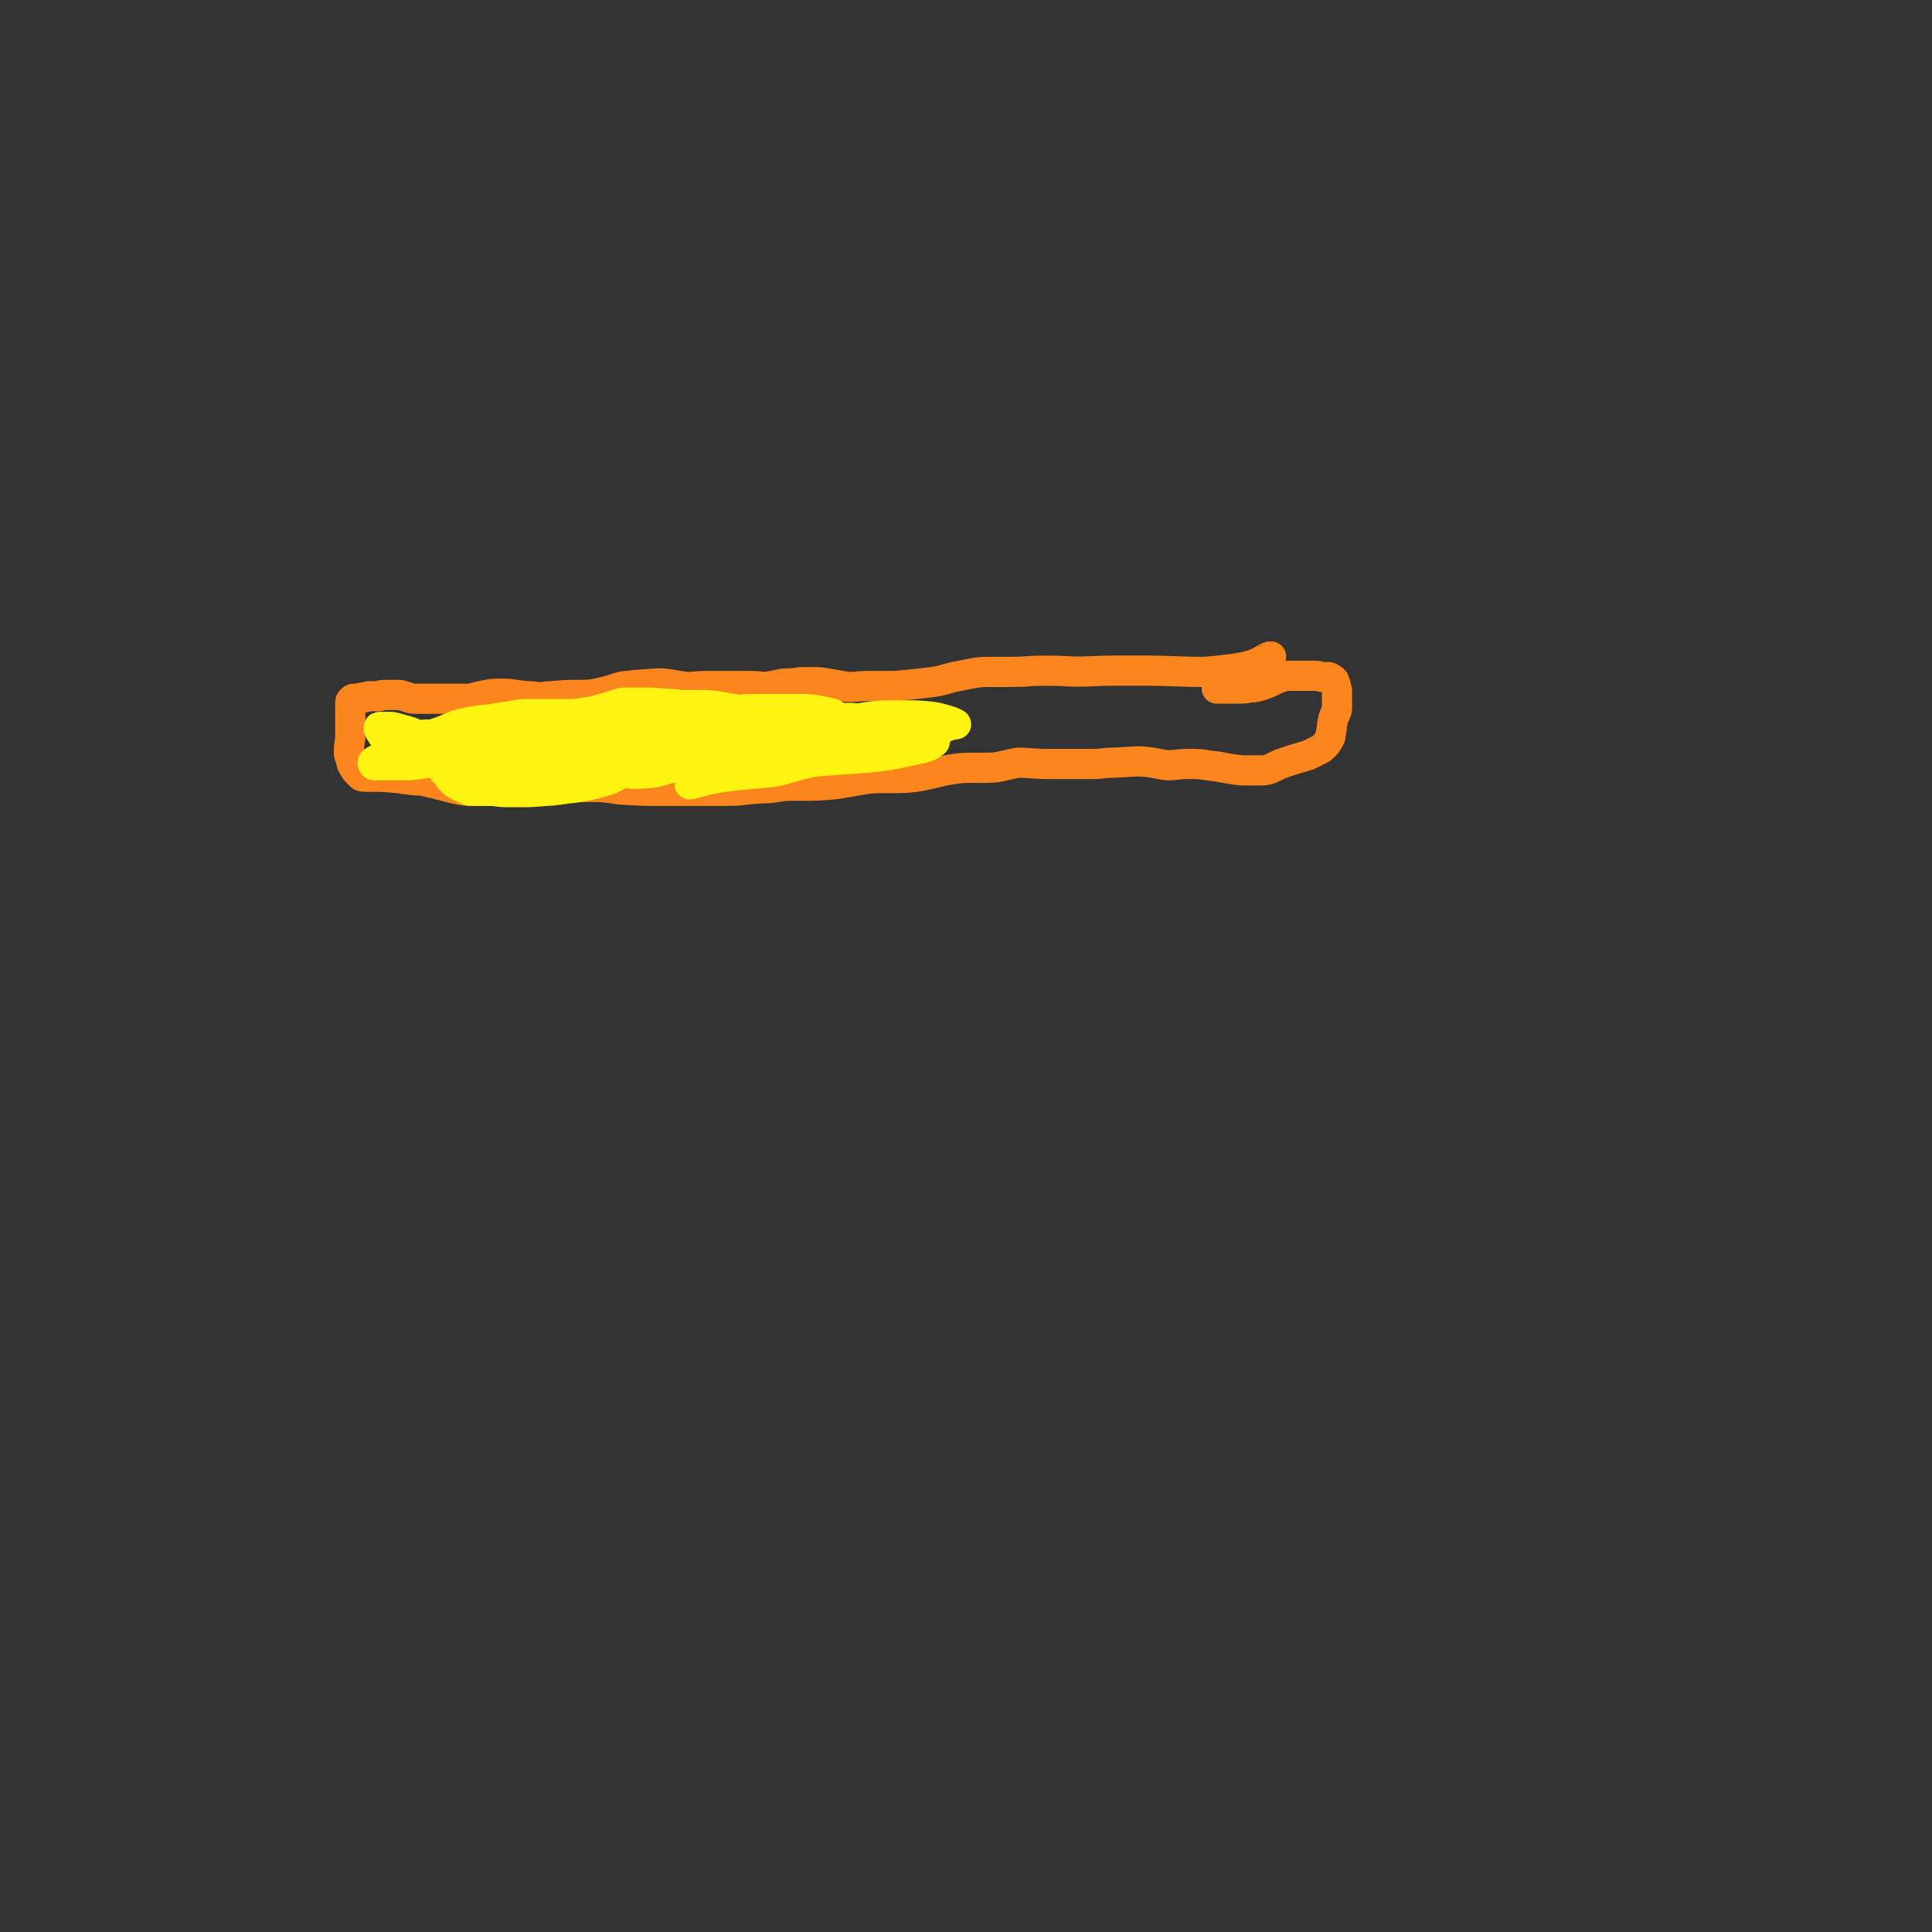 <?xml version="1.0" encoding="UTF-8" standalone="no" ?>
<!DOCTYPE svg PUBLIC "-//W3C//DTD SVG 1.1//EN" "http://www.w3.org/Graphics/SVG/1.1/DTD/svg11.dtd">
<svg xmlns="http://www.w3.org/2000/svg" xmlns:xlink="http://www.w3.org/1999/xlink" version="1.1" width="640" height="640" viewBox="0 0 640 640" xml:space="preserve">
<rect x="0" y="0" width="640" height="640" fill="#333333" stroke="none"/>
<desc>Created with Fabric.js 4.6.0</desc>
<defs>
</defs>
<g transform="matrix(1 0 0 1 279.25 239.73)" id="X0aXPKJHpNZBmYGa_eLgl"  >
<path style="stroke: rgb(252,134,29); stroke-width: 10; stroke-dasharray: none; stroke-linecap: round; stroke-dashoffset: 0; stroke-linejoin: round; stroke-miterlimit: 10; fill: none; fill-rule: nonzero; opacity: 1;" vector-effect="non-scaling-stroke"  transform=" translate(-279.25, -239.73)" d="M 421.065 217.493 Q 421.055 217.503 420.626 217.503 Q 420.198 217.503 418.056 218.774 Q 415.914 220.044 413.343 220.679 Q 410.773 221.315 405.418 221.95 Q 400.062 222.585 397.706 222.585 Q 395.35 222.585 389.566 222.373 Q 383.782 222.162 380.998 222.162 Q 378.213 222.162 375 222.162 Q 371.787 222.162 370.502 222.162 Q 369.216 222.162 367.717 222.162 Q 366.217 222.162 361.291 222.373 Q 356.364 222.585 353.579 222.373 Q 350.794 222.162 346.724 222.162 Q 342.654 222.162 340.512 222.373 Q 338.37 222.585 333.658 222.585 Q 328.945 222.585 326.589 222.585 Q 324.232 222.585 321.233 223.22 Q 318.235 223.856 316.949 224.067 Q 315.664 224.279 313.522 224.914 Q 311.38 225.55 310.095 225.761 Q 308.809 225.973 306.881 226.185 Q 304.954 226.397 301.098 226.82 Q 297.242 227.244 295.528 227.244 Q 293.815 227.244 291.244 227.244 Q 288.674 227.244 287.388 227.244 Q 286.103 227.244 283.747 227.455 Q 281.391 227.667 280.105 227.455 Q 278.82 227.244 277.749 227.032 Q 276.678 226.82 274.108 226.397 Q 271.537 225.973 270.252 225.973 Q 268.967 225.973 266.824 225.973 Q 264.682 225.973 263.826 226.185 Q 262.969 226.397 261.255 226.397 Q 259.541 226.397 258.684 226.608 Q 257.828 226.82 255.686 227.244 Q 253.543 227.667 252.044 227.455 Q 250.545 227.244 247.117 227.244 Q 243.69 227.244 242.19 227.244 Q 240.691 227.244 239.191 227.244 Q 237.692 227.244 235.978 227.244 Q 234.265 227.244 233.408 227.244 Q 232.551 227.244 230.195 227.455 Q 227.838 227.667 226.553 227.455 Q 225.268 227.244 222.697 226.82 Q 220.127 226.397 218.627 226.397 Q 217.128 226.397 214.772 226.608 Q 212.415 226.82 211.559 226.82 Q 210.702 226.82 209.416 227.032 Q 208.131 227.244 207.489 227.244 Q 206.846 227.244 205.989 227.455 Q 205.132 227.667 203.847 228.091 Q 202.562 228.514 201.919 228.726 Q 201.277 228.938 199.349 229.361 Q 197.421 229.785 196.135 229.996 Q 194.85 230.208 192.28 230.208 Q 189.709 230.208 188.638 230.208 Q 187.567 230.208 185.211 230.42 Q 182.855 230.632 181.998 230.632 Q 181.141 230.632 180.284 230.843 Q 179.427 231.055 177.714 230.843 Q 176 230.632 175.143 230.632 Q 174.286 230.632 172.573 230.42 Q 170.859 230.208 169.574 229.996 Q 168.288 229.785 165.932 229.785 Q 163.576 229.785 162.29 229.996 Q 161.005 230.208 159.077 230.632 Q 157.149 231.055 156.507 231.267 Q 155.864 231.479 155.007 231.479 Q 154.151 231.479 153.508 231.479 Q 152.865 231.479 152.437 231.479 Q 152.008 231.479 150.937 231.479 Q 149.866 231.479 149.438 231.479 Q 149.01 231.479 148.153 231.479 Q 147.296 231.479 147.082 231.479 Q 146.867 231.479 146.011 231.479 Q 145.154 231.479 144.725 231.479 Q 144.297 231.479 143.012 231.479 Q 141.726 231.479 141.084 231.479 Q 140.441 231.479 139.799 231.479 Q 139.156 231.479 137.871 231.479 Q 136.585 231.479 135.943 231.267 Q 135.3 231.055 134.015 230.632 Q 132.73 230.208 132.087 230.208 Q 131.444 230.208 130.588 230.208 Q 129.731 230.208 129.302 230.208 Q 128.874 230.208 128.017 230.208 Q 127.16 230.208 126.732 230.208 Q 126.303 230.208 126.089 230.42 Q 125.875 230.632 125.447 230.632 Q 125.018 230.632 124.804 230.632 Q 124.59 230.632 124.161 230.632 Q 123.733 230.632 123.519 230.632 Q 123.304 230.632 122.876 230.632 Q 122.448 230.632 122.233 230.632 Q 122.019 230.632 121.377 230.843 Q 120.734 231.055 120.52 231.055 Q 120.306 231.055 120.091 231.055 Q 119.877 231.055 119.235 231.267 Q 118.592 231.479 118.378 231.479 Q 118.163 231.479 117.735 231.479 Q 117.307 231.479 117.092 231.479 Q 116.878 231.479 116.664 231.69 Q 116.45 231.902 116.236 232.114 Q 116.021 232.326 116.021 232.537 Q 116.021 232.749 116.021 233.384 Q 116.021 234.02 116.021 234.443 Q 116.021 234.867 116.021 235.29 Q 116.021 235.714 116.021 236.561 Q 116.021 237.408 116.021 237.831 Q 116.021 238.255 116.021 239.525 Q 116.021 240.796 116.021 241.219 Q 116.021 241.643 116.021 242.701 Q 116.021 243.76 116.021 244.183 Q 116.021 244.607 115.807 246.089 Q 115.593 247.571 115.593 248.207 Q 115.593 248.842 115.593 249.477 Q 115.593 250.112 116.021 251.171 Q 116.45 252.23 116.45 252.653 Q 116.45 253.077 116.878 253.712 Q 117.307 254.347 117.521 254.771 Q 117.735 255.194 117.949 255.406 Q 118.163 255.618 118.378 255.83 Q 118.592 256.041 119.02 256.465 Q 119.449 256.888 119.663 257.1 Q 119.877 257.312 121.377 257.312 Q 122.876 257.312 123.733 257.312 Q 124.59 257.312 125.661 257.312 Q 126.732 257.312 129.302 257.524 Q 131.873 257.735 133.158 257.947 Q 134.443 258.159 136.371 258.371 Q 138.299 258.582 139.156 258.582 Q 140.013 258.582 141.726 259.006 Q 143.44 259.429 144.297 259.641 Q 145.154 259.853 146.867 260.276 Q 148.581 260.7 149.224 260.912 Q 149.866 261.123 152.008 261.547 Q 154.151 261.97 155.864 261.97 Q 157.578 261.97 159.292 261.97 Q 161.005 261.97 164.218 261.759 Q 167.432 261.547 168.717 261.335 Q 170.002 261.123 172.787 260.912 Q 175.571 260.7 177.285 260.7 Q 178.999 260.7 182.855 260.7 Q 186.71 260.7 188.21 260.7 Q 189.709 260.7 192.28 260.7 Q 194.85 260.7 195.921 260.7 Q 196.992 260.7 198.063 260.7 Q 199.134 260.7 201.062 260.912 Q 202.99 261.123 204.061 261.335 Q 205.132 261.547 208.988 261.759 Q 212.844 261.97 214.772 261.97 Q 216.7 261.97 219.484 261.97 Q 222.269 261.97 223.554 261.97 Q 224.839 261.97 227.41 261.97 Q 229.98 261.97 231.48 261.97 Q 232.979 261.97 234.907 261.97 Q 236.835 261.97 240.477 261.97 Q 244.118 261.97 245.618 261.759 Q 247.117 261.547 249.474 261.335 Q 251.83 261.123 253.115 261.123 Q 254.4 261.123 256.114 260.912 Q 257.828 260.7 258.899 260.488 Q 259.97 260.276 263.183 260.276 Q 266.396 260.276 268.324 260.276 Q 270.252 260.276 273.251 260.065 Q 276.25 259.853 277.535 259.641 Q 278.82 259.429 280.105 259.218 Q 281.391 259.006 283.747 258.582 Q 286.103 258.159 287.603 257.947 Q 289.102 257.735 292.744 257.735 Q 296.385 257.735 297.885 257.735 Q 299.384 257.735 301.526 257.524 Q 303.668 257.312 304.739 257.1 Q 305.81 256.888 307.738 256.465 Q 309.666 256.041 310.523 255.83 Q 311.38 255.618 312.237 255.406 Q 313.094 255.194 315.878 254.771 Q 318.663 254.347 320.591 254.347 Q 322.519 254.347 325.732 254.347 Q 328.945 254.347 330.23 254.136 Q 331.516 253.924 334.086 253.289 Q 336.657 252.653 337.728 252.653 Q 338.799 252.653 341.798 252.865 Q 344.796 253.077 346.51 253.077 Q 348.224 253.077 349.937 253.077 Q 351.651 253.077 354.007 253.077 Q 356.364 253.077 357.221 253.077 Q 358.077 253.077 360.005 253.077 Q 361.933 253.077 362.79 253.077 Q 363.647 253.077 365.361 252.865 Q 367.074 252.653 368.359 252.653 Q 369.645 252.653 372.644 252.442 Q 375.643 252.23 377.142 252.23 Q 378.642 252.23 380.355 252.442 Q 382.069 252.653 383.997 253.077 Q 385.925 253.5 386.996 253.5 Q 388.067 253.5 389.995 253.289 Q 391.922 253.077 392.779 253.077 Q 393.636 253.077 395.564 253.077 Q 397.492 253.077 398.563 253.289 Q 399.634 253.5 401.562 253.712 Q 403.49 253.924 404.561 254.136 Q 405.632 254.347 406.703 254.559 Q 407.774 254.771 409.488 254.983 Q 411.201 255.194 411.844 255.194 Q 412.486 255.194 413.343 255.194 Q 414.2 255.194 414.843 255.194 Q 415.485 255.194 416.556 255.194 Q 417.627 255.194 418.27 255.194 Q 418.913 255.194 419.77 254.983 Q 420.626 254.771 421.055 254.559 Q 421.483 254.347 422.34 253.924 Q 423.197 253.5 423.625 253.289 Q 424.054 253.077 424.696 252.865 Q 425.339 252.653 426.624 252.23 Q 427.909 251.806 428.552 251.595 Q 429.195 251.383 430.694 250.959 Q 432.194 250.536 432.836 250.324 Q 433.479 250.112 434.336 249.689 Q 435.193 249.265 435.621 249.054 Q 436.049 248.842 436.906 248.418 Q 437.763 247.995 437.977 247.783 Q 438.192 247.571 438.406 247.36 Q 438.62 247.148 439.048 246.724 Q 439.477 246.301 439.691 245.877 Q 439.905 245.454 440.334 244.819 Q 440.762 244.183 440.762 243.76 Q 440.762 243.337 440.976 242.278 Q 441.19 241.219 441.19 240.796 Q 441.19 240.372 441.405 239.313 Q 441.619 238.255 441.833 237.619 Q 442.047 236.984 442.476 236.137 Q 442.904 235.29 442.904 234.867 Q 442.904 234.443 442.904 234.02 Q 442.904 233.596 442.904 232.749 Q 442.904 231.902 442.904 231.479 Q 442.904 231.055 442.904 230.208 Q 442.904 229.361 442.904 228.938 Q 442.904 228.514 442.69 227.879 Q 442.476 227.244 442.476 227.032 Q 442.476 226.82 442.262 226.397 Q 442.047 225.973 442.047 225.761 Q 442.047 225.55 441.833 225.338 Q 441.619 225.126 440.976 224.703 Q 440.334 224.279 439.905 224.279 Q 439.477 224.279 438.62 224.279 Q 437.763 224.279 437.12 224.067 Q 436.478 223.856 434.978 223.856 Q 433.479 223.856 432.836 223.856 Q 432.194 223.856 430.908 223.856 Q 429.623 223.856 428.981 223.856 Q 428.338 223.856 427.91 223.856 Q 427.481 223.856 426.624 223.856 Q 425.767 223.856 425.125 224.067 Q 424.482 224.279 423.411 224.703 Q 422.34 225.126 421.912 225.338 Q 421.483 225.55 420.626 225.973 Q 419.77 226.397 419.127 226.608 Q 418.484 226.82 417.199 227.244 Q 415.914 227.667 415.057 227.667 Q 414.2 227.667 413.343 227.879 Q 412.486 228.091 411.201 228.091 Q 409.916 228.091 409.273 228.091 Q 408.631 228.091 407.56 228.091 Q 406.489 228.091 405.846 228.091 Q 405.203 228.091 404.561 228.091 Q 403.918 228.091 403.49 228.091 L 403.051 228.091" stroke-linecap="round" />
</g>
<g transform="matrix(1 0 0 1 -75.26 281.6)" id="EE9k_d7hgK4V5EVI39aCh"  >
<path style="stroke: rgb(252,134,29); stroke-width: 10; stroke-dasharray: none; stroke-linecap: round; stroke-dashoffset: 0; stroke-linejoin: round; stroke-miterlimit: 10; fill: none; fill-rule: nonzero; opacity: 1;" vector-effect="non-scaling-stroke"  transform=" translate(75.26, -281.6)" d="M -75.274 281.6 L -75.254 281.6" stroke-linecap="round" />
</g>
<g transform="matrix(1 0 0 1 220.1 247.57)" id="ORk-mS5P-0DFYAYSS_pxV"  >
<path style="stroke: rgb(255,243,18); stroke-width: 10; stroke-dasharray: none; stroke-linecap: round; stroke-dashoffset: 0; stroke-linejoin: round; stroke-miterlimit: 10; fill: none; fill-rule: nonzero; opacity: 1;" vector-effect="non-scaling-stroke"  transform=" translate(-220.1, -247.57)" d="M 310.105 239.949 Q 310.095 239.949 309.666 239.949 Q 309.238 239.949 308.809 239.949 Q 308.381 239.949 304.954 239.949 Q 301.526 239.949 299.17 239.737 Q 296.814 239.525 292.744 239.525 Q 288.674 239.525 286.532 239.525 Q 284.39 239.525 280.105 239.525 Q 275.821 239.525 273.679 239.525 Q 271.537 239.525 268.967 239.525 Q 266.396 239.525 265.325 239.525 Q 264.254 239.525 263.397 239.525 Q 262.54 239.525 260.612 239.737 Q 258.684 239.949 258.042 240.16 Q 257.399 240.372 256.542 240.584 Q 255.686 240.796 255.471 240.796 Q 255.257 240.796 255.9 241.007 Q 256.542 241.219 257.185 241.431 Q 257.828 241.643 259.113 241.643 Q 260.398 241.643 265.325 241.219 Q 270.252 240.796 272.822 240.16 Q 275.393 239.525 280.32 238.678 Q 285.246 237.831 288.031 237.408 Q 290.816 236.984 295.957 236.984 Q 301.098 236.984 302.383 236.984 Q 303.668 236.984 306.239 237.196 Q 308.809 237.408 309.88 237.619 Q 310.951 237.831 312.451 238.255 Q 313.95 238.678 314.593 238.89 Q 315.236 239.102 315.664 239.313 Q 316.092 239.525 316.521 239.737 Q 316.949 239.949 316.521 239.949 Q 316.092 239.949 315.236 240.16 Q 314.379 240.372 311.38 241.431 Q 308.381 242.489 305.168 243.336 Q 301.955 244.183 298.742 245.03 Q 295.528 245.877 290.387 247.36 Q 285.246 248.842 282.462 249.477 Q 279.677 250.112 273.893 251.383 Q 268.11 252.653 266.182 253.077 Q 264.254 253.5 260.827 254.559 Q 257.399 255.618 255.043 255.83 Q 252.687 256.041 247.974 256.465 Q 243.261 256.888 241.548 257.1 Q 239.834 257.312 238.549 257.524 Q 237.264 257.735 235.336 258.159 Q 233.408 258.582 232.551 258.794 Q 231.694 259.006 230.195 259.429 Q 228.695 259.853 228.481 259.853 Q 228.267 259.853 229.552 259.429 Q 230.837 259.006 232.979 258.371 Q 235.122 257.735 241.119 256.888 Q 247.117 256.041 249.045 255.618 Q 250.973 255.194 253.329 254.559 Q 255.686 253.924 262.754 253.077 Q 269.823 252.23 273.036 252.018 Q 276.25 251.806 282.247 251.383 Q 288.245 250.959 291.673 250.536 Q 295.1 250.112 298.956 249.265 Q 302.812 248.418 303.883 248.207 Q 304.954 247.995 306.453 247.571 Q 307.953 247.148 308.381 246.724 Q 308.809 246.301 309.238 246.089 Q 309.666 245.877 309.666 245.666 Q 309.666 245.454 309.238 245.03 Q 308.809 244.607 307.096 244.395 Q 305.382 244.183 299.384 243.548 Q 293.386 242.913 290.173 242.913 Q 286.96 242.913 278.178 243.125 Q 269.395 243.337 266.824 243.337 Q 264.254 243.337 261.683 243.337 Q 259.113 243.337 251.83 243.548 Q 244.547 243.76 241.334 243.972 Q 238.12 244.183 232.979 244.819 Q 227.838 245.454 225.054 246.089 Q 222.269 246.724 217.985 247.995 Q 213.701 249.265 212.415 249.901 Q 211.13 250.536 209.631 251.806 Q 208.131 253.077 207.917 253.712 Q 207.703 254.347 207.489 254.771 Q 207.274 255.194 207.489 255.618 Q 207.703 256.041 208.56 256.253 Q 209.416 256.465 213.058 256.253 Q 216.7 256.041 218.842 255.406 Q 220.984 254.771 225.054 253.5 Q 229.124 252.23 231.908 251.806 Q 234.693 251.383 240.263 249.901 Q 245.832 248.418 247.546 247.995 Q 249.259 247.571 252.687 246.936 Q 256.114 246.301 258.256 246.089 Q 260.398 245.877 263.397 245.877 Q 266.396 245.877 271.109 245.877 Q 275.821 245.877 277.535 245.877 Q 279.249 245.877 282.033 245.877 Q 284.818 245.877 286.103 246.089 Q 287.388 246.301 289.316 246.301 Q 291.244 246.301 291.458 246.301 Q 291.673 246.301 291.458 246.089 Q 291.244 245.877 290.387 245.666 Q 289.531 245.454 285.889 245.03 Q 282.247 244.607 277.963 244.395 Q 273.679 244.183 267.681 244.607 Q 261.683 245.03 258.256 245.666 Q 254.829 246.301 246.903 247.36 Q 238.977 248.418 236.193 248.842 Q 233.408 249.265 227.196 250.324 Q 220.984 251.383 218.199 251.595 Q 215.414 251.806 213.486 252.018 Q 211.559 252.23 209.631 252.653 Q 207.703 253.077 207.06 253.289 Q 206.418 253.5 205.989 253.924 Q 205.561 254.347 205.775 254.347 Q 205.989 254.347 208.56 253.924 Q 211.13 253.5 213.272 252.865 Q 215.414 252.23 217.771 251.595 Q 220.127 250.959 224.839 249.689 Q 229.552 248.418 233.408 248.207 Q 237.264 247.995 243.047 247.148 Q 248.831 246.301 251.187 246.089 Q 253.543 245.877 259.756 245.242 Q 265.968 244.607 269.181 244.607 Q 272.394 244.607 277.321 244.607 Q 282.247 244.607 285.246 244.395 Q 288.245 244.183 293.386 243.972 Q 298.527 243.76 299.813 243.76 Q 301.098 243.76 302.169 243.76 Q 303.24 243.76 305.168 243.76 Q 307.096 243.76 307.953 243.76 Q 308.809 243.76 309.666 243.76 Q 310.523 243.76 310.095 243.336 Q 309.666 242.913 308.167 242.278 Q 306.667 241.643 303.883 241.219 Q 301.098 240.796 295.1 240.16 Q 289.102 239.525 285.675 239.525 Q 282.247 239.525 275.393 239.525 Q 268.538 239.525 266.182 239.525 Q 263.825 239.525 258.256 239.737 Q 252.687 239.949 248.831 240.16 Q 244.975 240.372 238.977 240.584 Q 232.979 240.796 229.124 241.007 Q 225.268 241.219 221.626 241.431 Q 217.985 241.643 214.129 242.066 Q 210.273 242.489 208.774 242.701 Q 207.274 242.913 204.704 243.548 Q 202.133 244.183 201.491 244.395 Q 200.848 244.607 199.349 245.03 Q 197.849 245.454 197.207 245.666 Q 196.564 245.877 196.136 246.089 Q 195.707 246.301 195.921 246.089 Q 196.135 245.877 196.564 245.666 Q 196.992 245.454 198.92 245.03 Q 200.848 244.607 202.562 244.395 Q 204.275 244.183 209.202 243.76 Q 214.129 243.337 217.128 242.913 Q 220.127 242.489 225.054 242.066 Q 229.98 241.643 233.194 241.431 Q 236.407 241.219 241.334 240.584 Q 246.26 239.949 247.974 239.525 Q 249.688 239.102 251.401 238.89 Q 253.115 238.678 255.471 238.255 Q 257.828 237.831 258.684 237.619 Q 259.541 237.408 261.041 237.196 Q 262.54 236.984 263.183 236.772 Q 263.825 236.561 264.04 236.561 Q 264.254 236.561 263.826 236.137 Q 263.397 235.714 262.54 235.29 Q 261.683 234.867 258.684 234.867 Q 255.686 234.867 251.83 234.867 Q 247.974 234.867 244.333 235.078 Q 240.691 235.29 235.122 236.561 Q 229.552 237.831 225.911 238.678 Q 222.269 239.525 217.128 240.584 Q 211.987 241.643 210.059 242.066 Q 208.131 242.489 204.49 243.336 Q 200.848 244.183 198.492 244.607 Q 196.135 245.03 191.209 245.666 Q 186.282 246.301 184.568 246.513 Q 182.855 246.724 181.569 246.936 Q 180.284 247.148 176.857 247.36 Q 173.429 247.571 171.93 247.995 Q 170.43 248.418 167.217 249.477 Q 164.004 250.536 162.719 250.959 Q 161.434 251.383 159.077 252.018 Q 156.721 252.653 156.078 252.865 Q 155.436 253.077 154.793 253.077 Q 154.151 253.077 153.936 253.077 Q 153.722 253.077 153.508 253.077 Q 153.294 253.077 153.08 252.865 Q 152.865 252.653 152.865 252.442 Q 152.865 252.23 154.151 251.171 Q 155.436 250.112 156.935 249.477 Q 158.435 248.842 162.076 248.207 Q 165.718 247.571 167.432 247.571 Q 169.145 247.571 173.001 247.571 Q 176.857 247.571 179.641 247.571 Q 182.426 247.571 184.997 247.36 Q 187.567 247.148 190.994 246.513 Q 194.422 245.877 195.921 245.666 Q 197.421 245.454 199.991 245.03 Q 202.562 244.607 204.275 244.607 Q 205.989 244.607 210.059 244.607 Q 214.129 244.607 215.629 244.607 Q 217.128 244.607 219.056 244.607 Q 220.984 244.607 221.626 244.607 Q 222.269 244.607 223.126 244.607 Q 223.983 244.607 224.197 244.607 Q 224.411 244.607 224.411 245.242 Q 224.411 245.877 224.197 246.513 Q 223.983 247.148 223.126 248.418 Q 222.269 249.689 221.198 250.324 Q 220.127 250.959 216.7 252.018 Q 213.272 253.077 211.987 253.712 Q 210.702 254.347 208.345 255.194 Q 205.989 256.041 204.918 256.677 Q 203.847 257.312 202.562 257.947 Q 201.277 258.582 196.992 259.641 Q 192.708 260.7 190.566 260.912 Q 188.424 261.123 185.425 261.547 Q 182.426 261.97 181.569 261.97 Q 180.712 261.97 178.356 262.182 Q 176 262.394 174.929 262.394 Q 173.858 262.394 171.287 262.394 Q 168.717 262.394 167.432 262.394 Q 166.146 262.394 164.861 262.182 Q 163.576 261.97 161.434 261.97 Q 159.292 261.97 158.435 261.97 Q 157.578 261.97 156.507 261.97 Q 155.436 261.97 155.007 261.759 Q 154.579 261.547 153.722 261.123 Q 152.865 260.7 152.437 260.488 Q 152.008 260.276 151.152 259.853 Q 150.295 259.429 150.081 259.006 Q 149.866 258.582 149.438 258.371 Q 149.01 258.159 148.581 257.312 Q 148.153 256.465 147.724 256.041 Q 147.296 255.618 146.653 254.559 Q 146.011 253.5 145.796 253.077 Q 145.582 252.653 145.154 251.806 Q 144.725 250.959 144.725 250.748 Q 144.725 250.536 144.511 249.901 Q 144.297 249.265 144.297 249.054 Q 144.297 248.842 144.297 248.207 Q 144.297 247.571 144.297 247.36 Q 144.297 247.148 144.297 246.936 Q 144.297 246.724 144.725 246.301 Q 145.154 245.877 145.368 245.666 Q 145.582 245.454 146.867 244.607 Q 148.153 243.76 148.795 243.336 Q 149.438 242.913 150.723 242.278 Q 152.008 241.643 153.294 241.431 Q 154.579 241.219 158.221 241.219 Q 161.862 241.219 163.362 241.219 Q 164.861 241.219 166.36 241.007 Q 167.86 240.796 170.859 240.796 Q 173.858 240.796 175.571 240.796 Q 177.285 240.796 181.569 240.796 Q 185.853 240.796 187.567 240.796 Q 189.281 240.796 191.637 240.584 Q 193.993 240.372 195.064 240.16 Q 196.135 239.949 197.207 239.949 Q 198.278 239.949 200.205 239.737 Q 202.133 239.525 203.204 239.525 Q 204.275 239.525 207.703 239.737 Q 211.13 239.949 213.272 239.949 Q 215.414 239.949 218.413 240.16 Q 221.412 240.372 222.697 240.372 Q 223.983 240.372 226.339 240.372 Q 228.695 240.372 229.98 240.372 Q 231.266 240.372 232.551 240.372 Q 233.836 240.372 236.193 240.372 Q 238.549 240.372 239.834 240.372 Q 241.119 240.372 240.477 240.372 Q 239.834 240.372 238.977 240.584 Q 238.12 240.796 236.193 240.796 Q 234.265 240.796 232.979 240.796 Q 231.694 240.796 226.982 241.431 Q 222.269 242.066 219.698 242.49 Q 217.128 242.913 213.701 243.76 Q 210.273 244.607 208.774 245.242 Q 207.274 245.877 205.775 246.301 Q 204.275 246.724 201.491 247.36 Q 198.706 247.995 196.992 248.207 Q 195.279 248.418 190.994 248.842 Q 186.71 249.265 184.997 249.265 Q 183.283 249.265 180.07 249.054 Q 176.857 248.842 175.143 248.842 Q 173.429 248.842 169.359 249.054 Q 165.289 249.265 163.362 249.477 Q 161.434 249.689 159.72 249.689 Q 158.006 249.689 155.436 250.112 Q 152.865 250.536 151.58 250.748 Q 150.295 250.959 148.367 251.383 Q 146.439 251.806 145.368 252.018 Q 144.297 252.23 141.726 252.653 Q 139.156 253.077 137.871 253.289 Q 136.585 253.5 134.229 253.5 Q 131.873 253.5 131.016 253.5 Q 130.159 253.5 129.088 253.5 Q 128.017 253.5 126.732 253.5 Q 125.447 253.5 125.232 253.5 Q 125.018 253.5 124.59 253.5 Q 124.161 253.5 123.947 253.5 Q 123.733 253.5 123.519 253.077 Q 123.304 252.653 123.519 252.442 Q 123.733 252.23 124.376 251.806 Q 125.018 251.383 126.518 250.748 Q 128.017 250.112 128.874 249.901 Q 129.731 249.689 131.016 249.477 Q 132.301 249.265 132.944 249.265 Q 133.587 249.265 134.872 248.842 Q 136.157 248.418 137.014 248.418 Q 137.871 248.418 138.728 248.418 Q 139.584 248.418 139.799 248.207 Q 140.013 247.995 140.441 247.571 Q 140.87 247.148 141.084 246.936 Q 141.298 246.724 141.298 246.513 Q 141.298 246.301 141.298 246.089 Q 141.298 245.877 141.298 245.454 Q 141.298 245.03 140.87 244.819 Q 140.441 244.607 139.156 243.972 Q 137.871 243.337 137.014 242.913 Q 136.157 242.489 135.3 242.278 Q 134.443 242.066 132.301 241.431 Q 130.159 240.796 129.517 240.796 Q 128.874 240.796 127.803 240.796 Q 126.732 240.796 126.518 240.796 Q 126.303 240.796 125.875 240.796 Q 125.447 240.796 125.447 241.007 Q 125.447 241.219 125.447 241.431 Q 125.447 241.643 125.875 242.278 Q 126.303 242.913 126.518 243.336 Q 126.732 243.76 128.017 244.395 Q 129.302 245.03 129.945 245.242 Q 130.588 245.454 131.873 245.877 Q 133.158 246.301 134.015 246.513 Q 134.872 246.724 136.585 246.936 Q 138.299 247.148 138.942 247.148 Q 139.584 247.148 140.227 246.936 Q 140.87 246.724 142.155 246.513 Q 143.44 246.301 144.083 246.301 Q 144.725 246.301 146.011 246.089 Q 147.296 245.877 147.938 245.666 Q 148.581 245.454 149.866 245.03 Q 151.152 244.607 152.223 244.395 Q 153.294 244.183 156.078 244.183 Q 158.863 244.183 160.148 244.183 Q 161.434 244.183 162.719 244.183 Q 164.004 244.183 166.146 244.395 Q 168.288 244.607 169.145 244.819 Q 170.002 245.03 171.93 245.03 Q 173.858 245.03 175.143 245.242 Q 176.428 245.454 179.427 245.666 Q 182.426 245.877 184.14 246.089 Q 185.853 246.301 188.424 246.301 Q 190.994 246.301 191.851 246.301 Q 192.708 246.301 193.565 246.513 Q 194.422 246.724 196.35 246.724 Q 198.278 246.724 199.134 246.724 Q 199.991 246.724 202.133 246.301 Q 204.275 245.877 205.989 245.666 Q 207.703 245.454 211.344 245.03 Q 214.986 244.607 216.485 244.183 Q 217.985 243.76 220.555 243.336 Q 223.126 242.913 224.411 242.701 Q 225.696 242.489 228.909 242.489 Q 232.123 242.489 234.05 242.278 Q 235.978 242.066 237.906 242.066 Q 239.834 242.066 242.833 241.854 Q 245.832 241.643 246.689 241.431 Q 247.546 241.219 249.474 240.796 Q 251.401 240.372 252.258 240.16 Q 253.115 239.949 254.829 239.525 Q 256.542 239.102 257.399 239.102 Q 258.256 239.102 261.041 239.102 Q 263.825 239.102 265.539 239.102 Q 267.253 239.102 268.752 239.102 Q 270.252 239.102 272.822 239.102 Q 275.393 239.102 276.25 239.102 Q 277.106 239.102 279.034 239.102 Q 280.962 239.102 282.033 239.102 Q 283.104 239.102 285.461 239.102 Q 287.817 239.102 289.316 239.102 Q 290.816 239.102 292.315 239.102 Q 293.815 239.102 296.171 239.102 Q 298.527 239.102 299.384 239.102 Q 300.241 239.102 301.74 239.102 Q 303.24 239.102 303.883 239.102 Q 304.525 239.102 305.596 239.102 Q 306.667 239.102 307.31 239.102 Q 307.953 239.102 309.024 239.102 Q 310.095 239.102 310.523 239.102 Q 310.951 239.102 311.808 239.102 Q 312.665 239.102 313.094 239.102 Q 313.522 239.102 313.95 239.102 Q 314.379 239.102 314.593 239.102 Q 314.807 239.102 315.021 239.102 Q 315.236 239.102 314.807 239.102 Q 314.379 239.102 313.522 239.102 Q 312.665 239.102 311.808 238.89 Q 310.951 238.678 307.096 238.255 Q 303.24 237.831 300.027 237.831 Q 296.814 237.831 290.602 238.255 Q 284.39 238.678 279.891 239.102 Q 275.393 239.525 268.324 240.372 Q 261.255 241.219 257.185 242.278 Q 253.115 243.337 243.047 244.819 Q 232.979 246.301 226.982 246.724 Q 220.984 247.148 212.63 248.207 Q 204.275 249.265 198.278 249.689 Q 192.28 250.112 186.925 250.536 Q 181.569 250.959 172.573 251.383 Q 163.576 251.806 160.791 252.23 Q 158.006 252.653 154.579 253.289 Q 151.152 253.924 150.081 254.136 Q 149.01 254.347 148.153 254.771 Q 147.296 255.194 147.082 255.406 Q 146.867 255.618 147.724 255.83 Q 148.581 256.041 149.652 256.253 Q 150.723 256.465 154.365 256.253 Q 158.006 256.041 159.934 256.041 Q 161.862 256.041 164.861 256.253 Q 167.86 256.465 169.145 256.465 Q 170.43 256.465 171.716 256.465 Q 173.001 256.465 176.642 256.465 Q 180.284 256.465 182.212 256.677 Q 184.14 256.888 187.567 257.1 Q 190.994 257.312 192.28 257.1 Q 193.565 256.888 195.707 256.041 Q 197.849 255.194 198.706 254.559 Q 199.563 253.924 201.491 252.865 Q 203.419 251.806 204.704 251.171 Q 205.989 250.536 208.988 249.689 Q 211.987 248.842 213.486 248.63 Q 214.986 248.418 216.057 248.207 Q 217.128 247.995 218.842 247.36 Q 220.555 246.724 220.984 246.301 Q 221.412 245.877 222.269 245.03 Q 223.126 244.183 223.34 243.972 Q 223.554 243.76 224.197 243.336 Q 224.839 242.913 225.268 242.701 Q 225.696 242.489 226.553 242.066 Q 227.41 241.643 227.838 241.431 Q 228.267 241.219 228.695 241.007 Q 229.124 240.796 230.409 240.372 Q 231.694 239.949 232.551 239.737 Q 233.408 239.525 235.764 239.525 Q 238.12 239.525 239.406 239.525 Q 240.691 239.525 243.047 239.525 Q 245.404 239.525 246.26 239.525 Q 247.117 239.525 248.402 239.313 Q 249.688 239.102 250.33 238.89 Q 250.973 238.678 252.258 238.466 Q 253.543 238.255 254.186 238.255 Q 254.829 238.255 255.471 238.043 Q 256.114 237.831 257.185 237.408 Q 258.256 236.984 258.684 236.984 Q 259.113 236.984 260.398 236.984 Q 261.683 236.984 262.754 236.984 Q 263.825 236.984 266.182 237.196 Q 268.538 237.408 269.609 237.408 Q 270.68 237.408 271.751 237.619 Q 272.822 237.831 274.536 237.831 Q 276.25 237.831 276.892 237.831 Q 277.535 237.831 278.82 237.831 Q 280.105 237.831 280.748 237.831 Q 281.391 237.831 282.247 237.831 Q 283.104 237.831 283.533 238.043 Q 283.961 238.255 285.246 238.466 Q 286.532 238.678 287.174 238.89 Q 287.817 239.102 289.102 239.313 Q 290.387 239.525 291.03 239.525 Q 291.673 239.525 292.315 239.525 Q 292.958 239.525 293.815 239.737 Q 294.672 239.949 295.1 239.949 Q 295.528 239.949 294.243 239.949 Q 292.958 239.949 292.101 239.737 Q 291.244 239.525 290.387 239.525 Q 289.531 239.525 288.245 239.525 Q 286.96 239.525 286.103 239.313 Q 285.246 239.102 282.89 238.89 Q 280.534 238.678 279.249 238.678 Q 277.963 238.678 274.75 238.678 Q 271.537 238.678 270.252 238.678 Q 268.967 238.678 267.467 238.678 Q 265.968 238.678 265.325 238.678 Q 264.682 238.678 264.04 238.678 Q 263.397 238.678 261.898 238.678 Q 260.398 238.678 259.541 238.678 Q 258.684 238.678 257.399 238.89 Q 256.114 239.102 255.471 239.102 Q 254.829 239.102 253.329 239.102 Q 251.83 239.102 250.545 239.313 Q 249.259 239.525 246.475 239.525 Q 243.69 239.525 242.405 239.525 Q 241.119 239.525 239.191 239.525 Q 237.264 239.525 236.407 239.525 Q 235.55 239.525 234.693 239.737 Q 233.836 239.949 232.123 240.16 Q 230.409 240.372 229.552 240.584 Q 228.695 240.796 226.339 241.007 Q 223.983 241.219 222.269 241.219 Q 220.555 241.219 217.985 241.431 Q 215.414 241.643 214.557 241.643 Q 213.701 241.643 212.844 241.643 Q 211.987 241.643 210.273 241.854 Q 208.56 242.066 207.703 242.066 Q 206.846 242.066 205.132 242.066 Q 203.419 242.066 202.776 242.066 Q 202.133 242.066 200.634 242.066 Q 199.134 242.066 198.492 242.278 Q 197.849 242.489 195.921 242.913 Q 193.993 243.337 192.708 243.548 Q 191.423 243.76 188.852 244.183 Q 186.282 244.607 185.211 244.607 Q 184.14 244.607 183.283 244.607 Q 182.426 244.607 180.284 244.607 Q 178.142 244.607 177.071 244.607 Q 176 244.607 173.858 244.607 Q 171.716 244.607 170.216 244.607 Q 168.717 244.607 165.932 244.819 Q 163.147 245.03 162.076 245.03 Q 161.005 245.03 159.506 245.03 Q 158.006 245.03 157.364 245.03 Q 156.721 245.03 155.436 245.03 Q 154.151 245.03 153.508 245.03 Q 152.865 245.03 152.223 245.03 Q 151.58 245.03 150.295 245.03 Q 149.01 245.03 148.367 245.03 Q 147.724 245.03 146.439 245.03 Q 145.154 245.03 144.511 245.03 Q 143.869 245.03 142.369 245.03 Q 140.87 245.03 140.227 245.03 Q 139.584 245.03 137.871 245.454 Q 136.157 245.877 135.514 246.089 Q 134.872 246.301 134.229 246.513 Q 133.587 246.724 132.515 246.724 Q 131.444 246.724 131.016 246.724 Q 130.588 246.724 130.159 246.724 Q 129.731 246.724 129.517 246.724 Q 129.302 246.724 129.517 246.513 Q 129.731 246.301 130.373 246.089 Q 131.016 245.877 132.515 245.666 Q 134.015 245.454 135.086 245.242 Q 136.157 245.03 137.871 244.819 Q 139.584 244.607 140.227 244.395 Q 140.87 244.183 142.155 243.76 Q 143.44 243.337 143.869 243.125 Q 144.297 242.913 145.582 242.49 Q 146.867 242.066 147.296 241.854 Q 147.724 241.643 148.795 241.219 Q 149.866 240.796 150.295 240.584 Q 150.723 240.372 151.366 240.16 Q 152.008 239.949 153.936 239.525 Q 155.864 239.102 156.935 238.89 Q 158.006 238.678 160.363 238.466 Q 162.719 238.255 163.79 238.043 Q 164.861 237.831 166.575 237.619 Q 168.288 237.408 169.145 237.196 Q 170.002 236.984 171.501 236.772 Q 173.001 236.561 173.858 236.561 Q 174.715 236.561 175.786 236.561 Q 176.857 236.561 180.07 236.561 Q 183.283 236.561 184.568 236.561 Q 185.853 236.561 188.424 236.561 Q 190.994 236.561 191.851 236.349 Q 192.708 236.137 194.422 235.925 Q 196.135 235.714 196.778 235.502 Q 197.421 235.29 199.134 234.867 Q 200.848 234.443 201.491 234.231 Q 202.133 234.02 202.776 233.808 Q 203.419 233.596 204.704 233.173 Q 205.989 232.749 207.06 232.749 Q 208.131 232.749 210.916 232.749 Q 213.701 232.749 214.986 232.749 Q 216.271 232.749 218.627 232.961 Q 220.984 233.173 221.841 233.173 Q 222.697 233.173 224.411 233.384 Q 226.125 233.596 226.982 233.596 Q 227.838 233.596 228.695 233.596 Q 229.552 233.596 231.266 233.596 Q 232.979 233.596 234.265 233.596 Q 235.55 233.596 238.12 234.02 Q 240.691 234.443 241.762 234.655 Q 242.833 234.867 244.547 235.078 Q 246.26 235.29 246.903 235.502 Q 247.546 235.714 248.831 235.714 Q 250.116 235.714 250.759 235.714 Q 251.401 235.714 252.687 235.714 Q 253.972 235.714 254.615 235.714 Q 255.257 235.714 255.686 235.714 Q 256.114 235.714 256.971 235.714 Q 257.828 235.714 258.256 235.714 Q 258.684 235.714 259.541 235.714 Q 260.398 235.714 260.612 235.714 Q 260.827 235.714 261.898 236.137 Q 262.969 236.561 263.611 236.772 Q 264.254 236.984 265.539 236.984 Q 266.824 236.984 267.467 236.984 Q 268.11 236.984 268.752 236.984 Q 269.395 236.984 270.466 236.984 Q 271.537 236.984 271.965 236.984 Q 272.394 236.984 273.251 236.984 Q 274.108 236.984 274.536 236.984 Q 274.964 236.984 275.607 236.984 Q 276.25 236.984 276.464 236.984 Q 276.678 236.984 276.464 236.772 Q 276.25 236.561 275.607 236.349 Q 274.964 236.137 272.822 235.714 Q 270.68 235.29 269.395 235.078 Q 268.11 234.867 265.968 234.867 Q 263.825 234.867 262.54 234.867 Q 261.255 234.867 258.256 234.867 Q 255.257 234.867 253.329 235.078 Q 251.401 235.29 246.046 235.925 Q 240.691 236.561 238.12 236.772 Q 235.55 236.984 232.979 237.196 Q 230.409 237.408 224.411 238.255 Q 218.413 239.102 216.485 239.102 Q 214.557 239.102 210.916 239.313 Q 207.274 239.525 205.346 239.525 Q 203.419 239.525 199.134 239.525 Q 194.85 239.525 192.28 239.737 Q 189.709 239.949 185.425 239.949 Q 181.141 239.949 178.999 240.16 Q 176.857 240.372 174.715 240.584 Q 172.573 240.796 167.646 241.219 Q 162.719 241.643 161.434 241.643 Q 160.148 241.643 157.578 242.066 Q 155.007 242.489 153.936 242.701 Q 152.865 242.913 150.937 243.125 Q 149.01 243.337 148.153 243.337 Q 147.296 243.337 146.011 243.337 Q 144.725 243.337 144.083 243.337 Q 143.44 243.337 143.012 243.337 Q 142.583 243.337 141.298 243.337 Q 140.013 243.337 139.37 243.548 Q 138.728 243.76 137.871 243.76 Q 137.014 243.76 136.585 243.76 Q 136.157 243.76 135.086 243.76 Q 134.015 243.76 133.372 243.76 Q 132.73 243.76 132.087 243.76 Q 131.444 243.76 131.23 243.76 Q 131.016 243.76 130.802 243.76 Q 130.588 243.76 130.373 243.548 L 130.149 243.327" stroke-linecap="round" />
</g>
</svg>